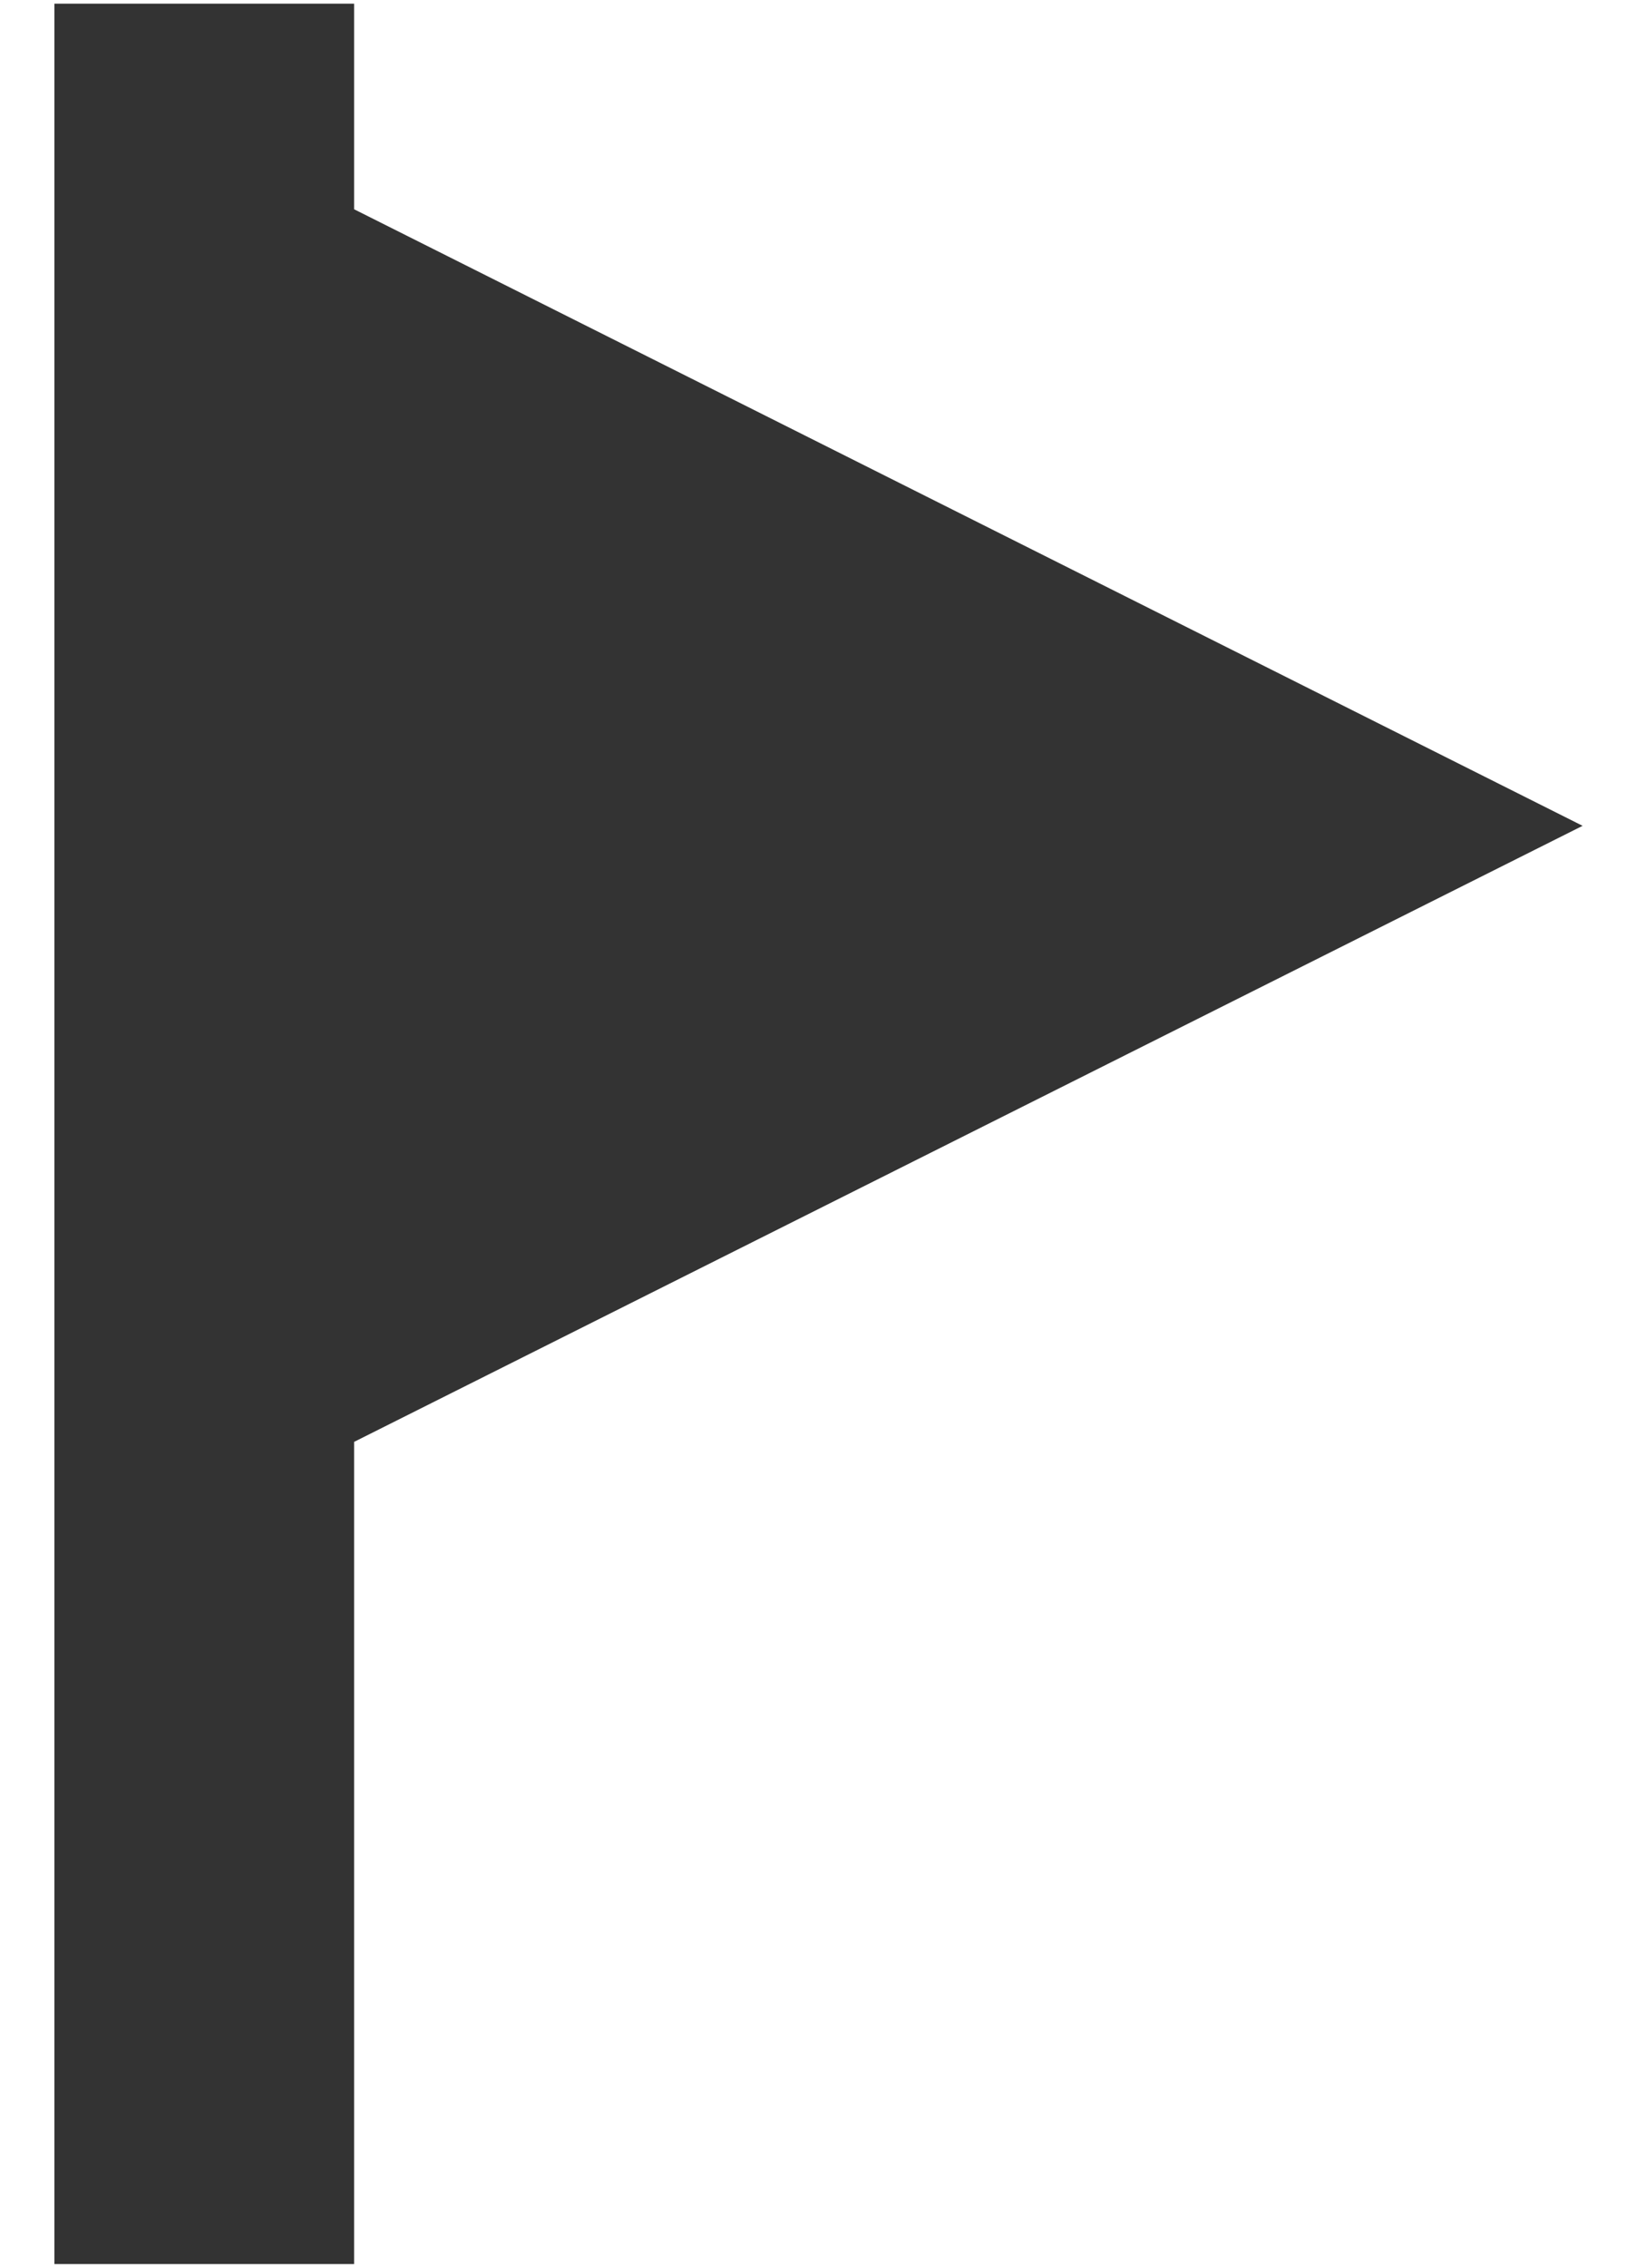 <?xml version="1.0" encoding="iso-8859-1"?>
<!-- Generator: Adobe Illustrator 14.0.0, SVG Export Plug-In . SVG Version: 6.00 Build 43363)  -->
<!DOCTYPE svg PUBLIC "-//W3C//DTD SVG 1.1//EN" "http://www.w3.org/Graphics/SVG/1.1/DTD/svg11.dtd">
<svg version="1.1" id="icon-s-email-todo-layer" xmlns="http://www.w3.org/2000/svg" xmlns:xlink="http://www.w3.org/1999/xlink"
	 x="0px" y="0px" width="13px" height="18px" viewBox="0 0 13 18" style="enable-background:new 0 0 13 18;" xml:space="preserve">
<g id="icon-s-email-todo_1_">
	<rect style="fill:none;" width="13" height="18"/>
	<polygon style="fill:#333333;" points="2.812,11.445 2.812,17.971 0.432,17.971 0.432,0.029 2.812,0.029 2.812,1.661 12.568,6.555 
			"/>
</g>
</svg>
